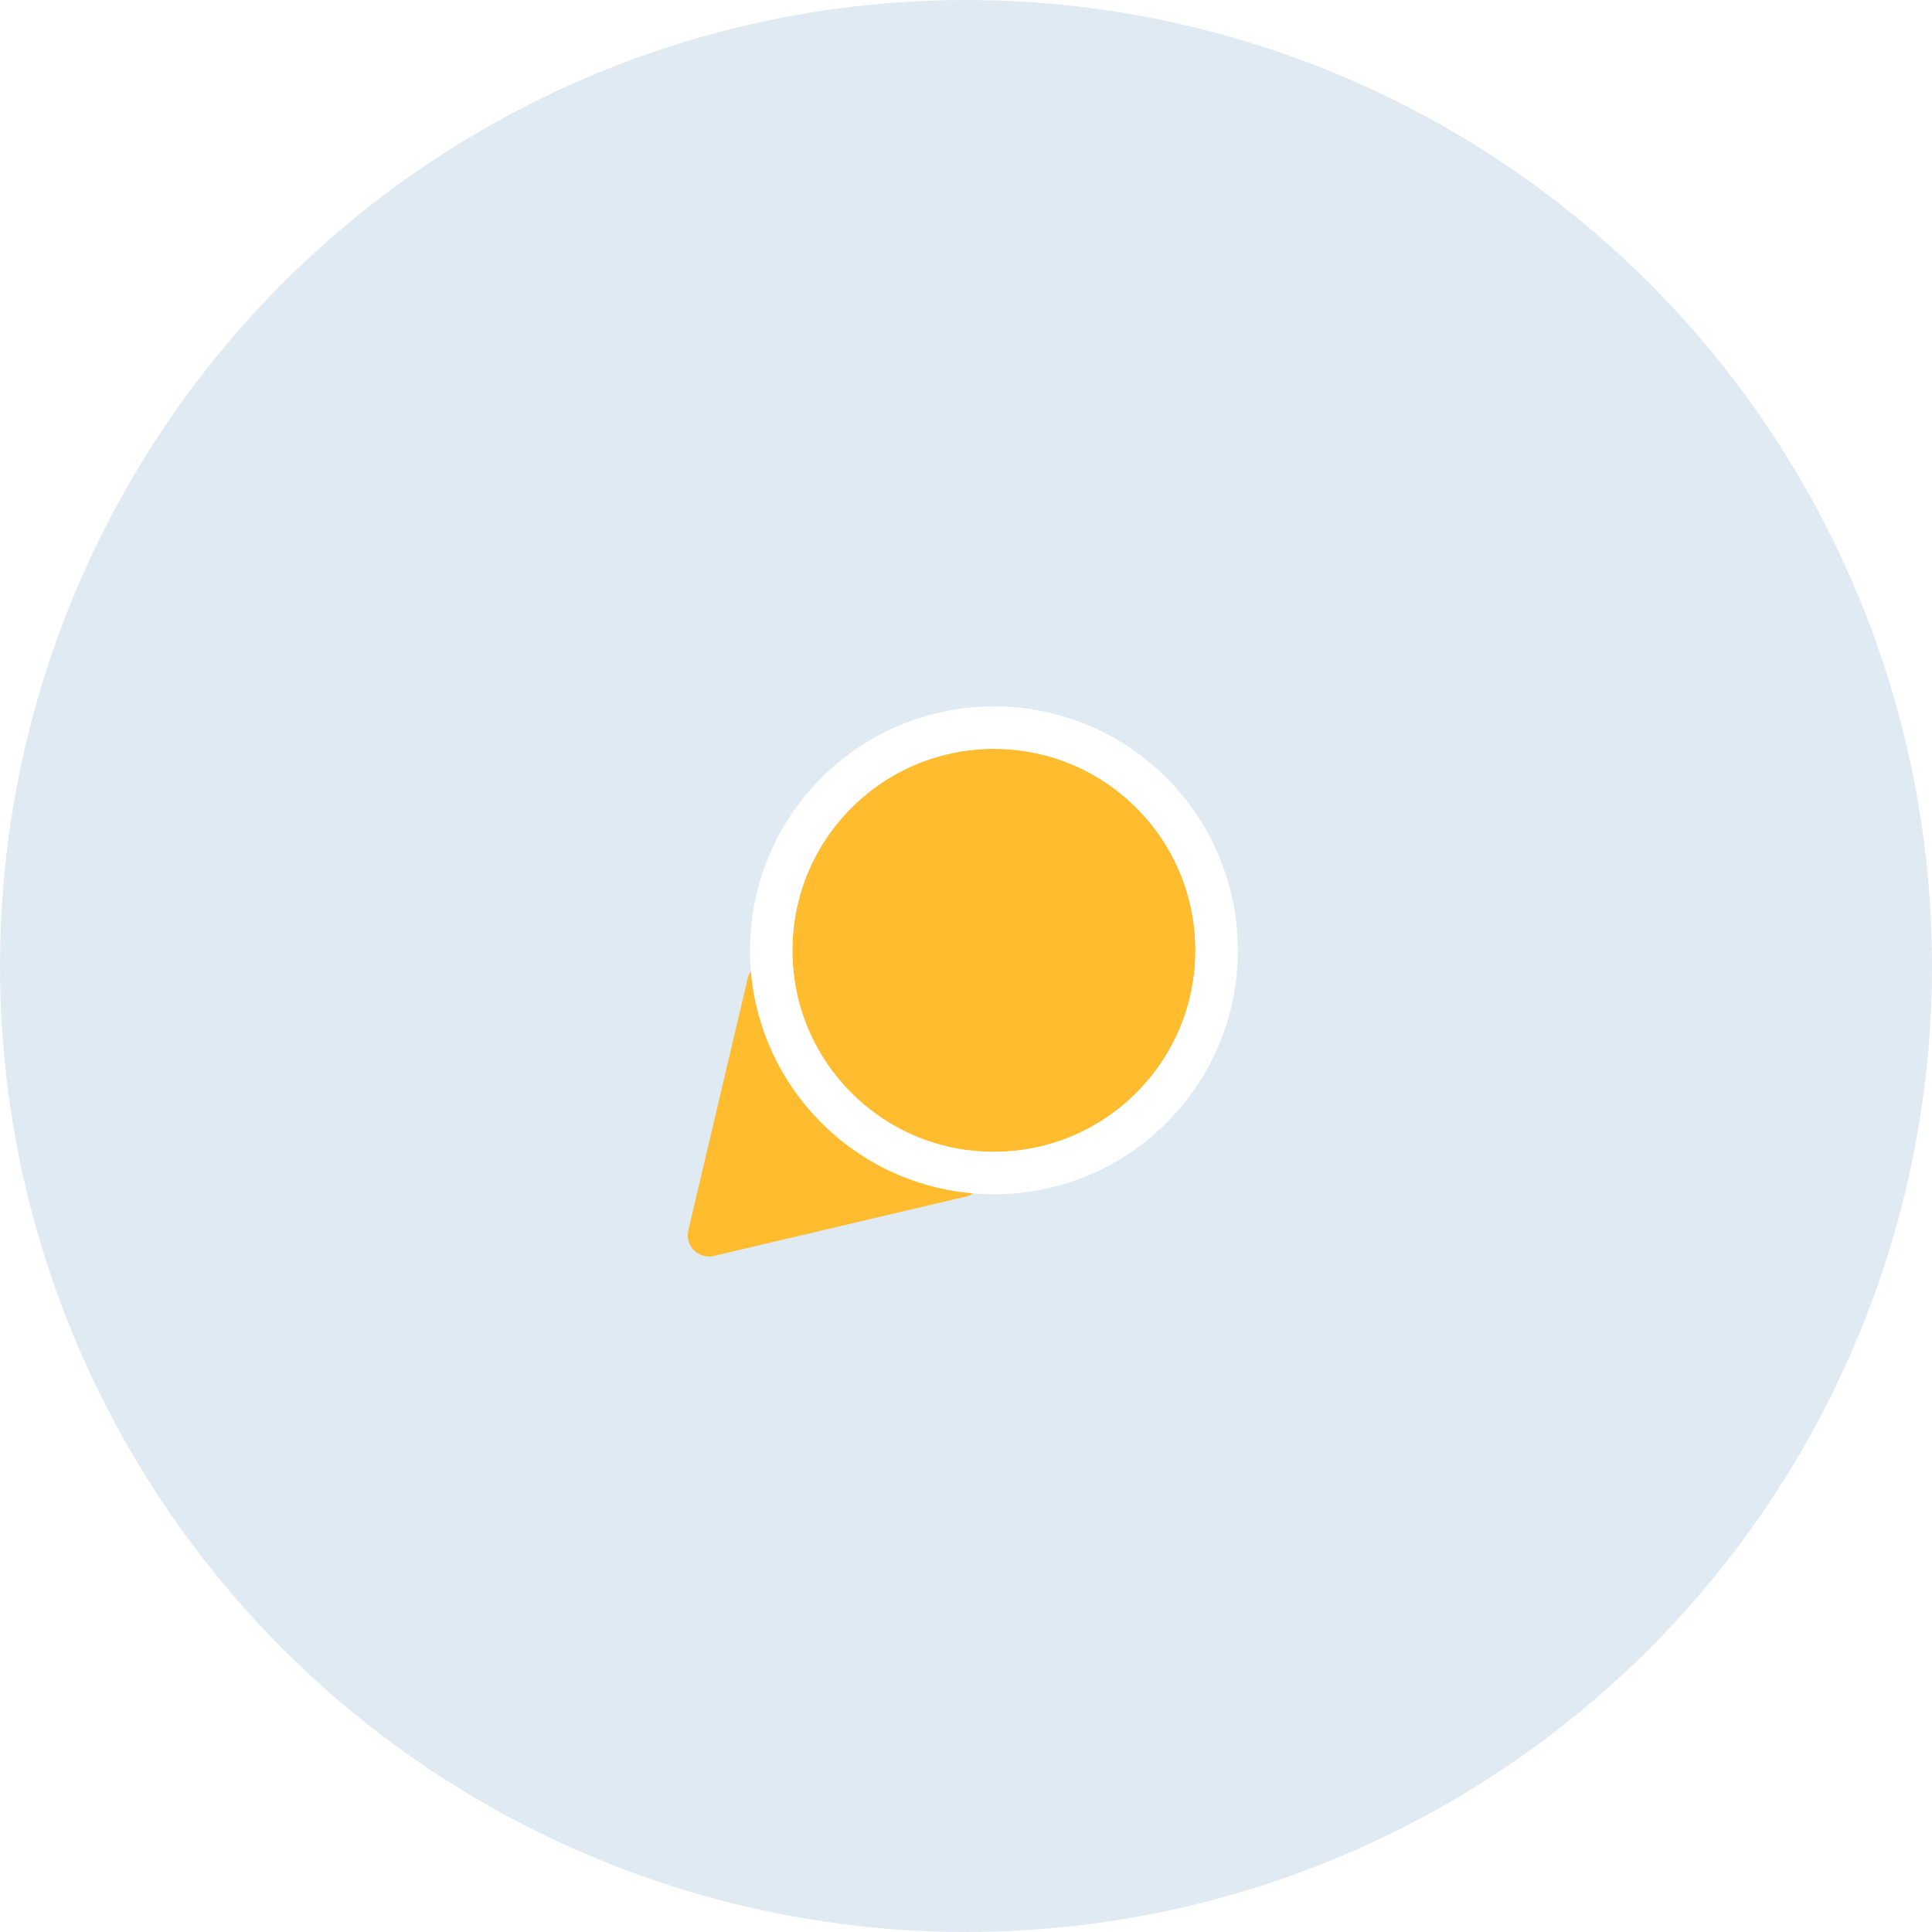 <svg width="91" height="91" viewBox="0 0 91 91" fill="none" xmlns="http://www.w3.org/2000/svg">
<circle cx="45.5" cy="45.5" r="45.5" fill="#3176B1" fill-opacity="0.15"/>
<path d="M33.624 59.156C32.901 59.327 32.251 58.677 32.421 57.953L35.222 46.065C35.402 45.303 36.349 45.033 36.903 45.587L45.99 54.674C46.544 55.228 46.274 56.175 45.512 56.355L33.624 59.156Z" fill="#FFBC2F"/>
<g filter="url(#filter0_d_0_1)">
<circle cx="46.815" cy="44.762" r="9.491" transform="rotate(-135 46.815 44.762)" fill="#FFBC2F"/>
<circle cx="46.815" cy="44.762" r="10.491" transform="rotate(-135 46.815 44.762)" stroke="white" stroke-width="2"/>
</g>
<defs>
<filter id="filter0_d_0_1" x="30.324" y="28.27" width="32.983" height="32.983" filterUnits="userSpaceOnUse" color-interpolation-filters="sRGB">
<feFlood flood-opacity="0" result="BackgroundImageFix"/>
<feColorMatrix in="SourceAlpha" type="matrix" values="0 0 0 0 0 0 0 0 0 0 0 0 0 0 0 0 0 0 127 0" result="hardAlpha"/>
<feMorphology radius="1" operator="dilate" in="SourceAlpha" result="effect1_dropShadow_0_1"/>
<feOffset/>
<feGaussianBlur stdDeviation="2"/>
<feComposite in2="hardAlpha" operator="out"/>
<feColorMatrix type="matrix" values="0 0 0 0 0 0 0 0 0 0 0 0 0 0 0 0 0 0 0.25 0"/>
<feBlend mode="normal" in2="BackgroundImageFix" result="effect1_dropShadow_0_1"/>
<feBlend mode="normal" in="SourceGraphic" in2="effect1_dropShadow_0_1" result="shape"/>
</filter>
</defs>
</svg>
